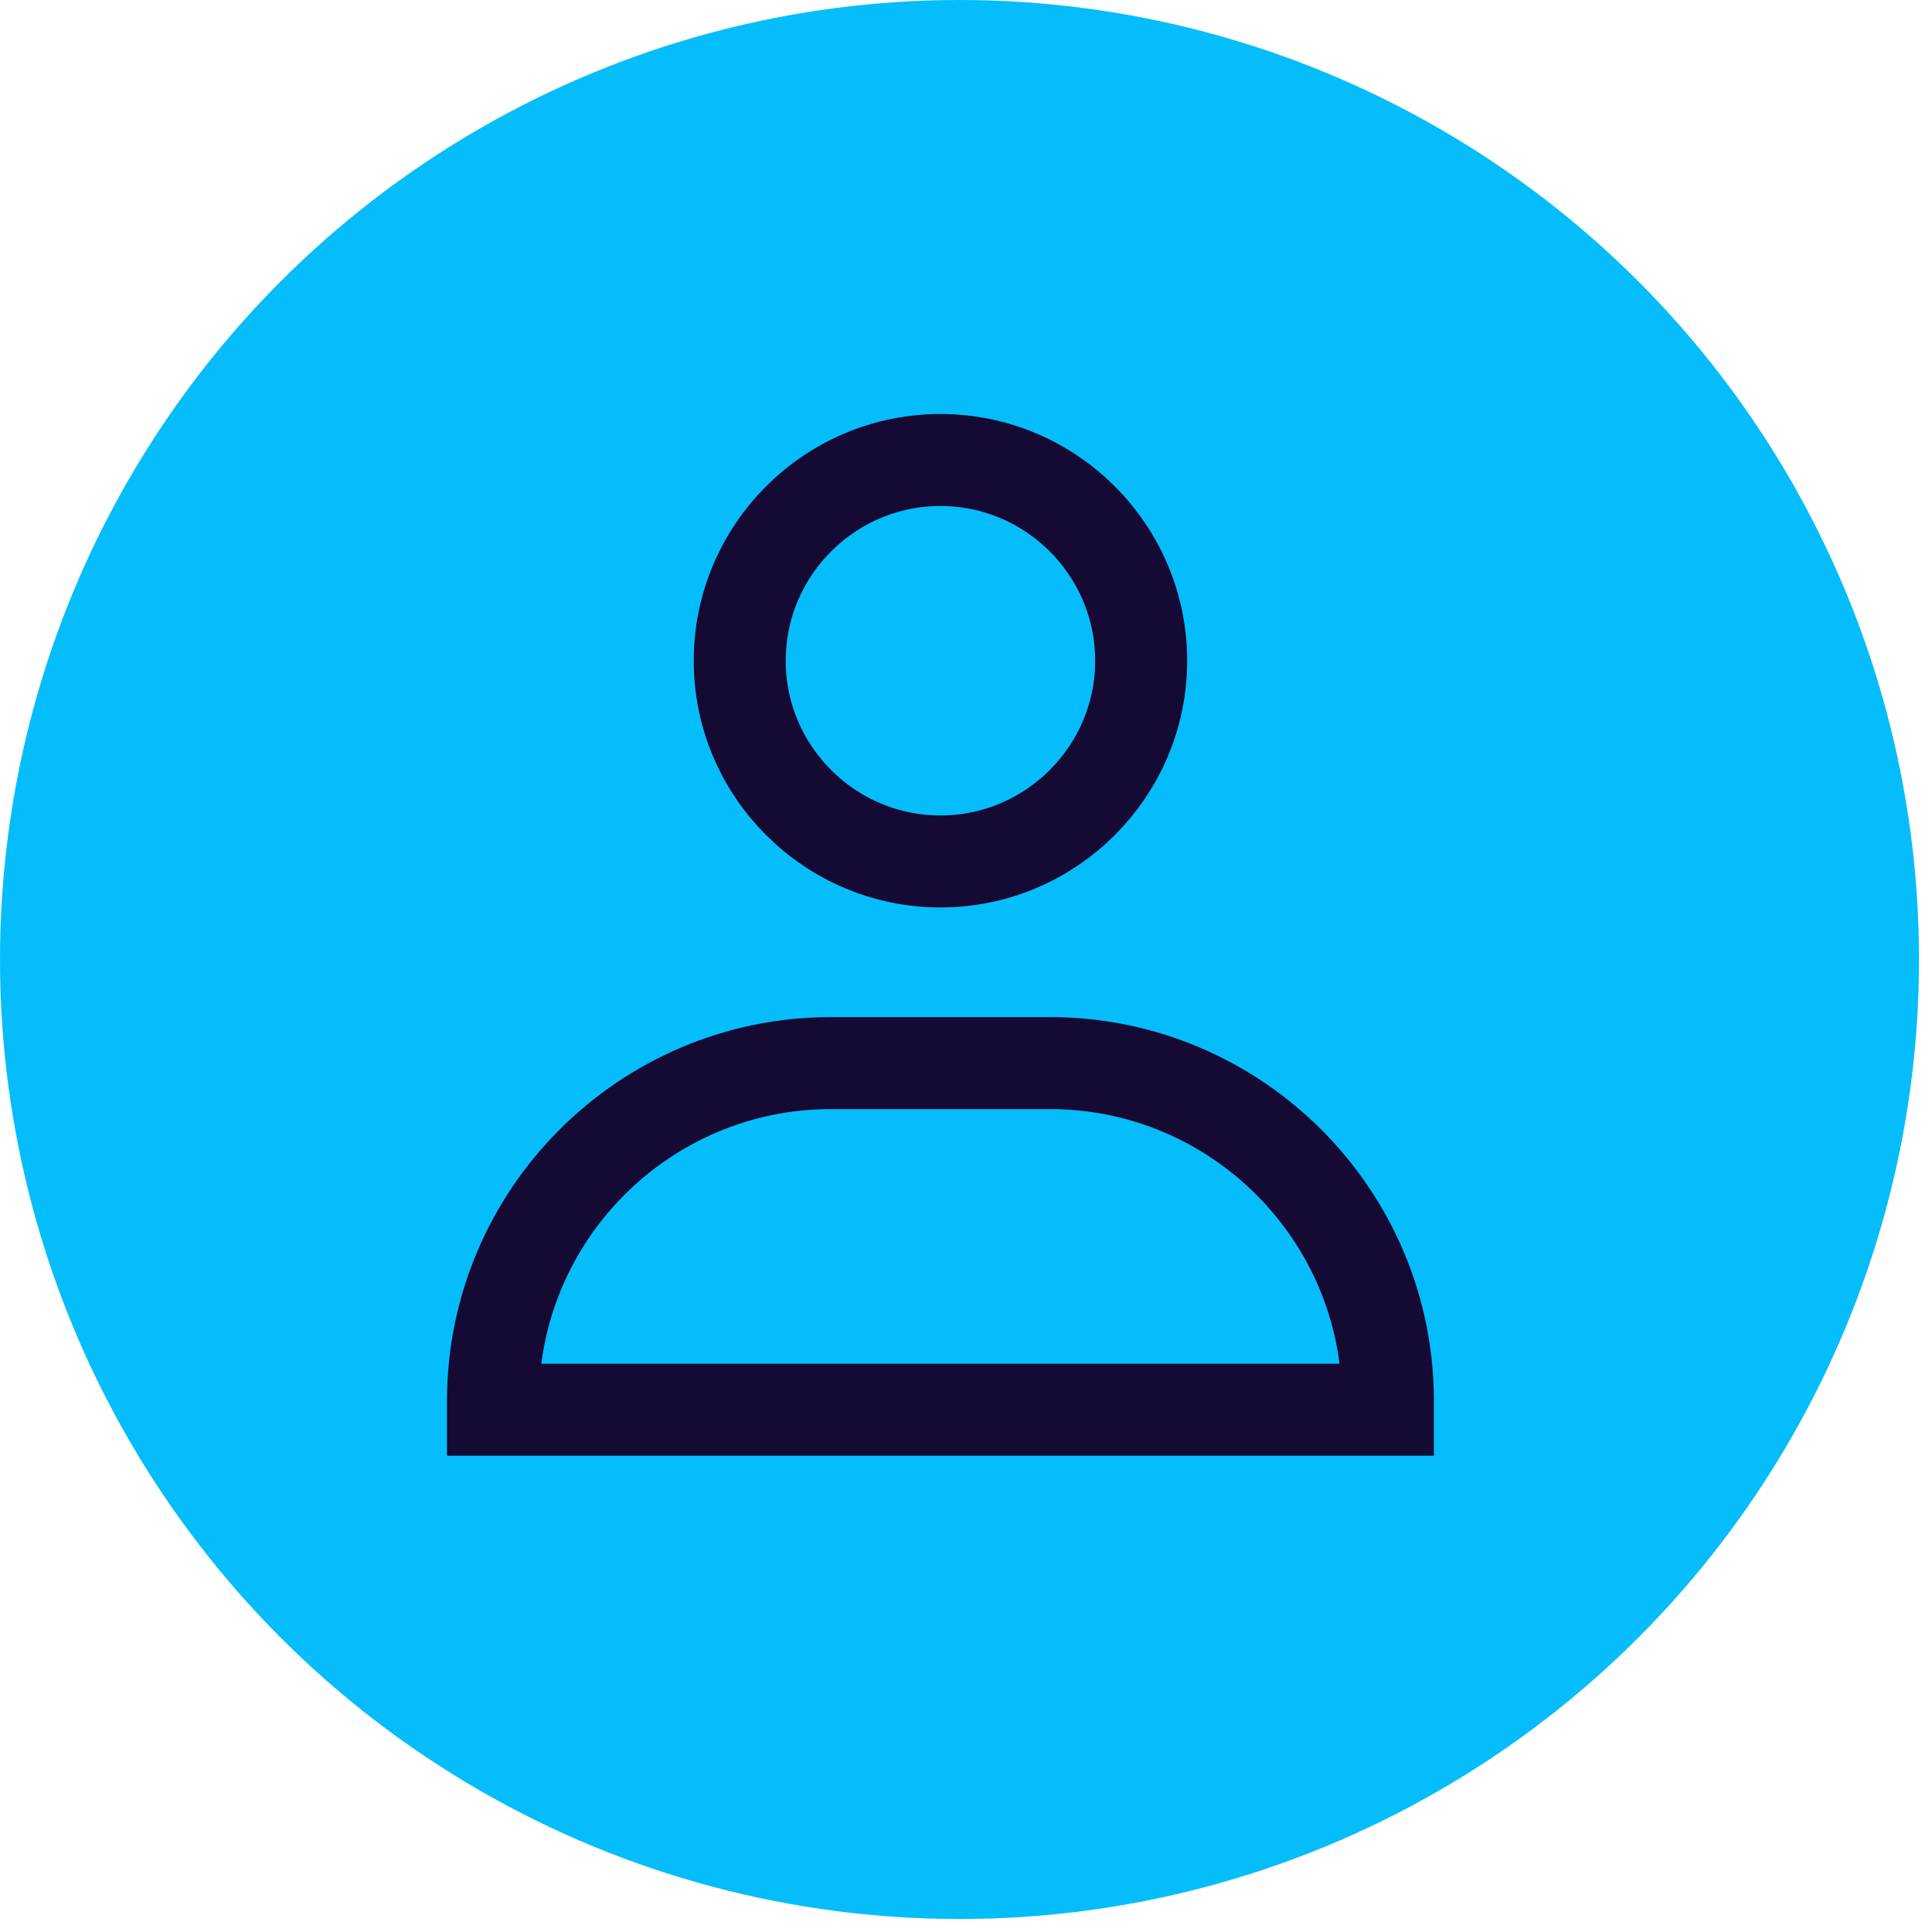 <svg width="50" height="50" viewBox="0 0 42 42" fill="none" xmlns="http://www.w3.org/2000/svg">
<circle r="20.859" transform="matrix(-1 0 0 1 20.859 20.859)" fill="#06BDFC"/>
<path d="M20.444 18.727C18.04 18.727 16.081 16.768 16.081 14.364C16.081 11.959 18.04 10 20.444 10C22.849 10 24.808 11.959 24.808 14.364C24.808 16.768 22.849 18.727 20.444 18.727ZM30.172 30.646H10.717V30.454C10.717 26.407 14.012 23.111 18.061 23.111H22.828C26.876 23.111 30.172 26.407 30.172 30.454V30.646Z" stroke="#140A34" stroke-width="2"/>
</svg>
